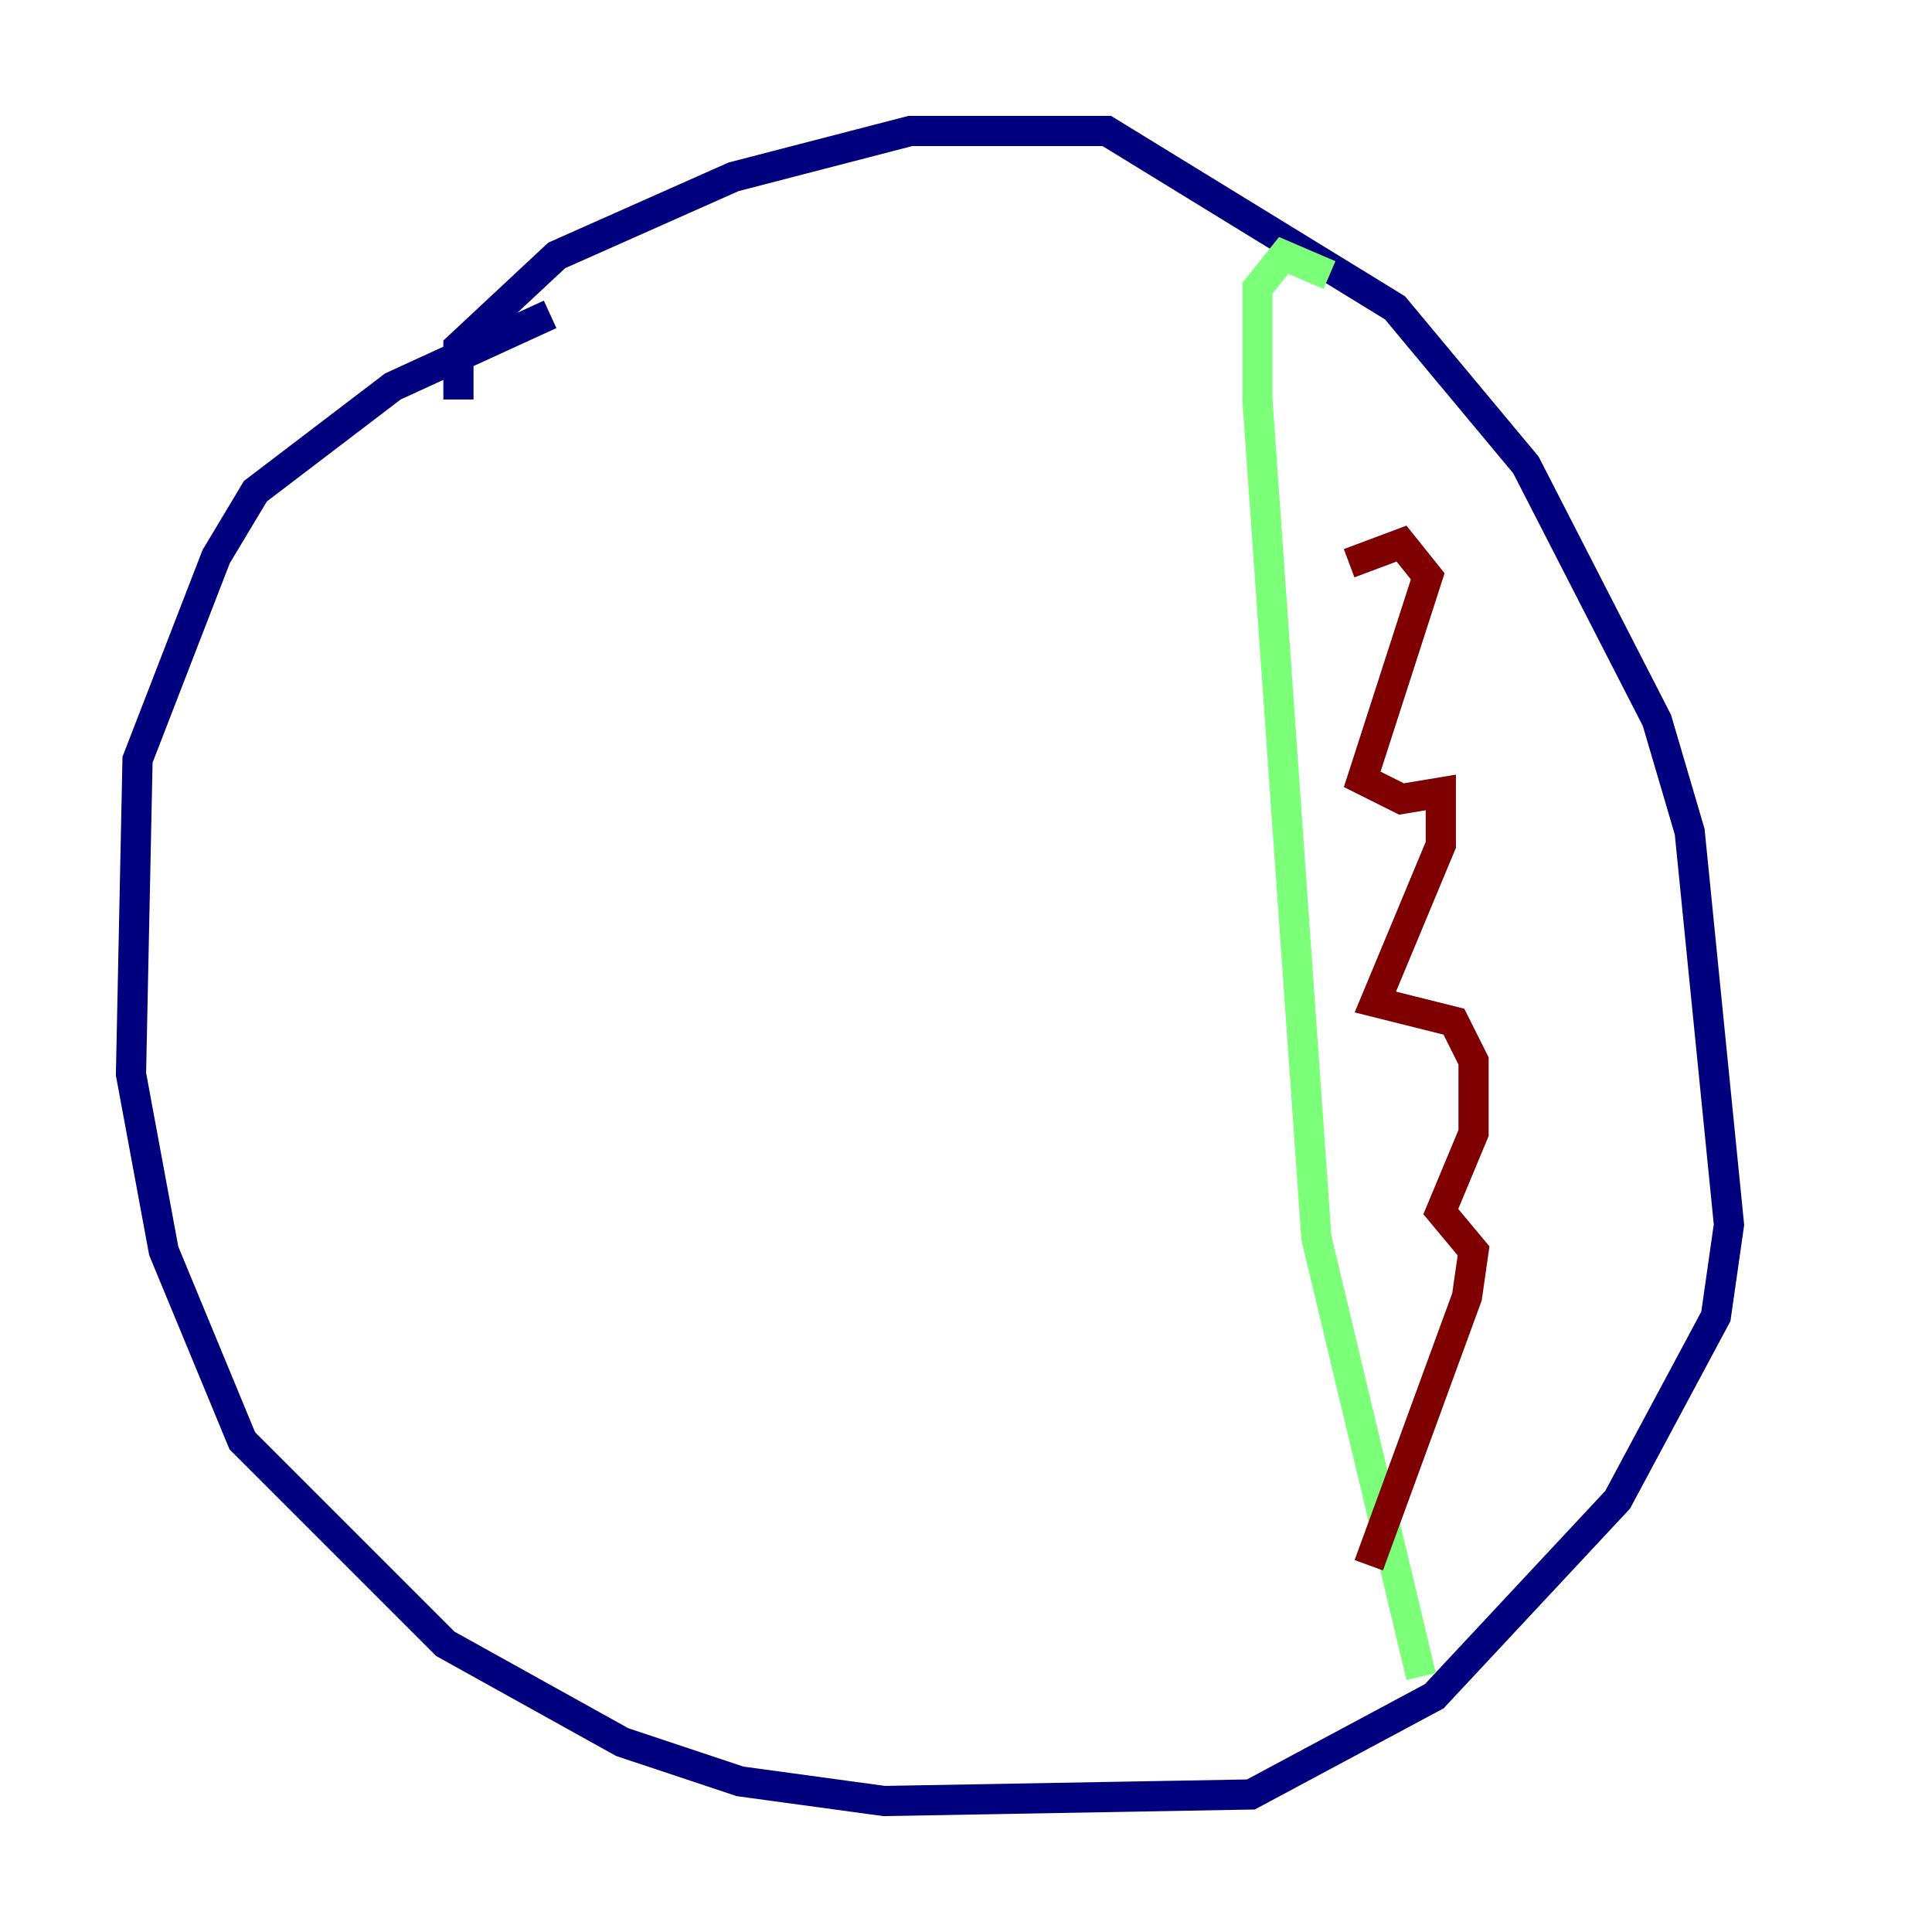 <?xml version="1.0" encoding="utf-8" ?>
<svg baseProfile="tiny" height="128" version="1.2" viewBox="0,0,128,128" width="128" xmlns="http://www.w3.org/2000/svg" xmlns:ev="http://www.w3.org/2001/xml-events" xmlns:xlink="http://www.w3.org/1999/xlink"><defs /><polyline fill="none" points="30.373,26.468 30.373,22.997 36.881,16.922 48.597,11.715 60.312,8.678 73.329,8.678 92.42,20.393 101.098,30.807 109.776,47.729 111.946,55.105 114.549,81.139 113.681,87.214 107.173,99.363 95.024,112.38 82.875,118.888 58.576,119.322 49.031,118.02 41.22,115.417 29.505,108.909 16.054,95.458 10.848,82.875 8.678,71.159 9.112,50.332 14.319,36.881 16.922,32.542 26.034,25.6 36.447,20.827" stroke="#00007f" stroke-width="2" /><polyline fill="none" points="88.081,18.224 85.044,16.922 83.308,19.091 83.308,26.468 87.214,82.007 94.156,111.078" stroke="#7cff79" stroke-width="2" /><polyline fill="none" points="89.383,37.315 92.854,36.014 94.59,38.183 90.251,51.634 92.854,52.936 95.458,52.502 95.458,55.973 91.119,66.386 96.325,67.688 97.627,70.291 97.627,75.064 95.458,80.271 97.627,82.875 97.193,85.912 90.685,103.702" stroke="#7f0000" stroke-width="2" /></svg>